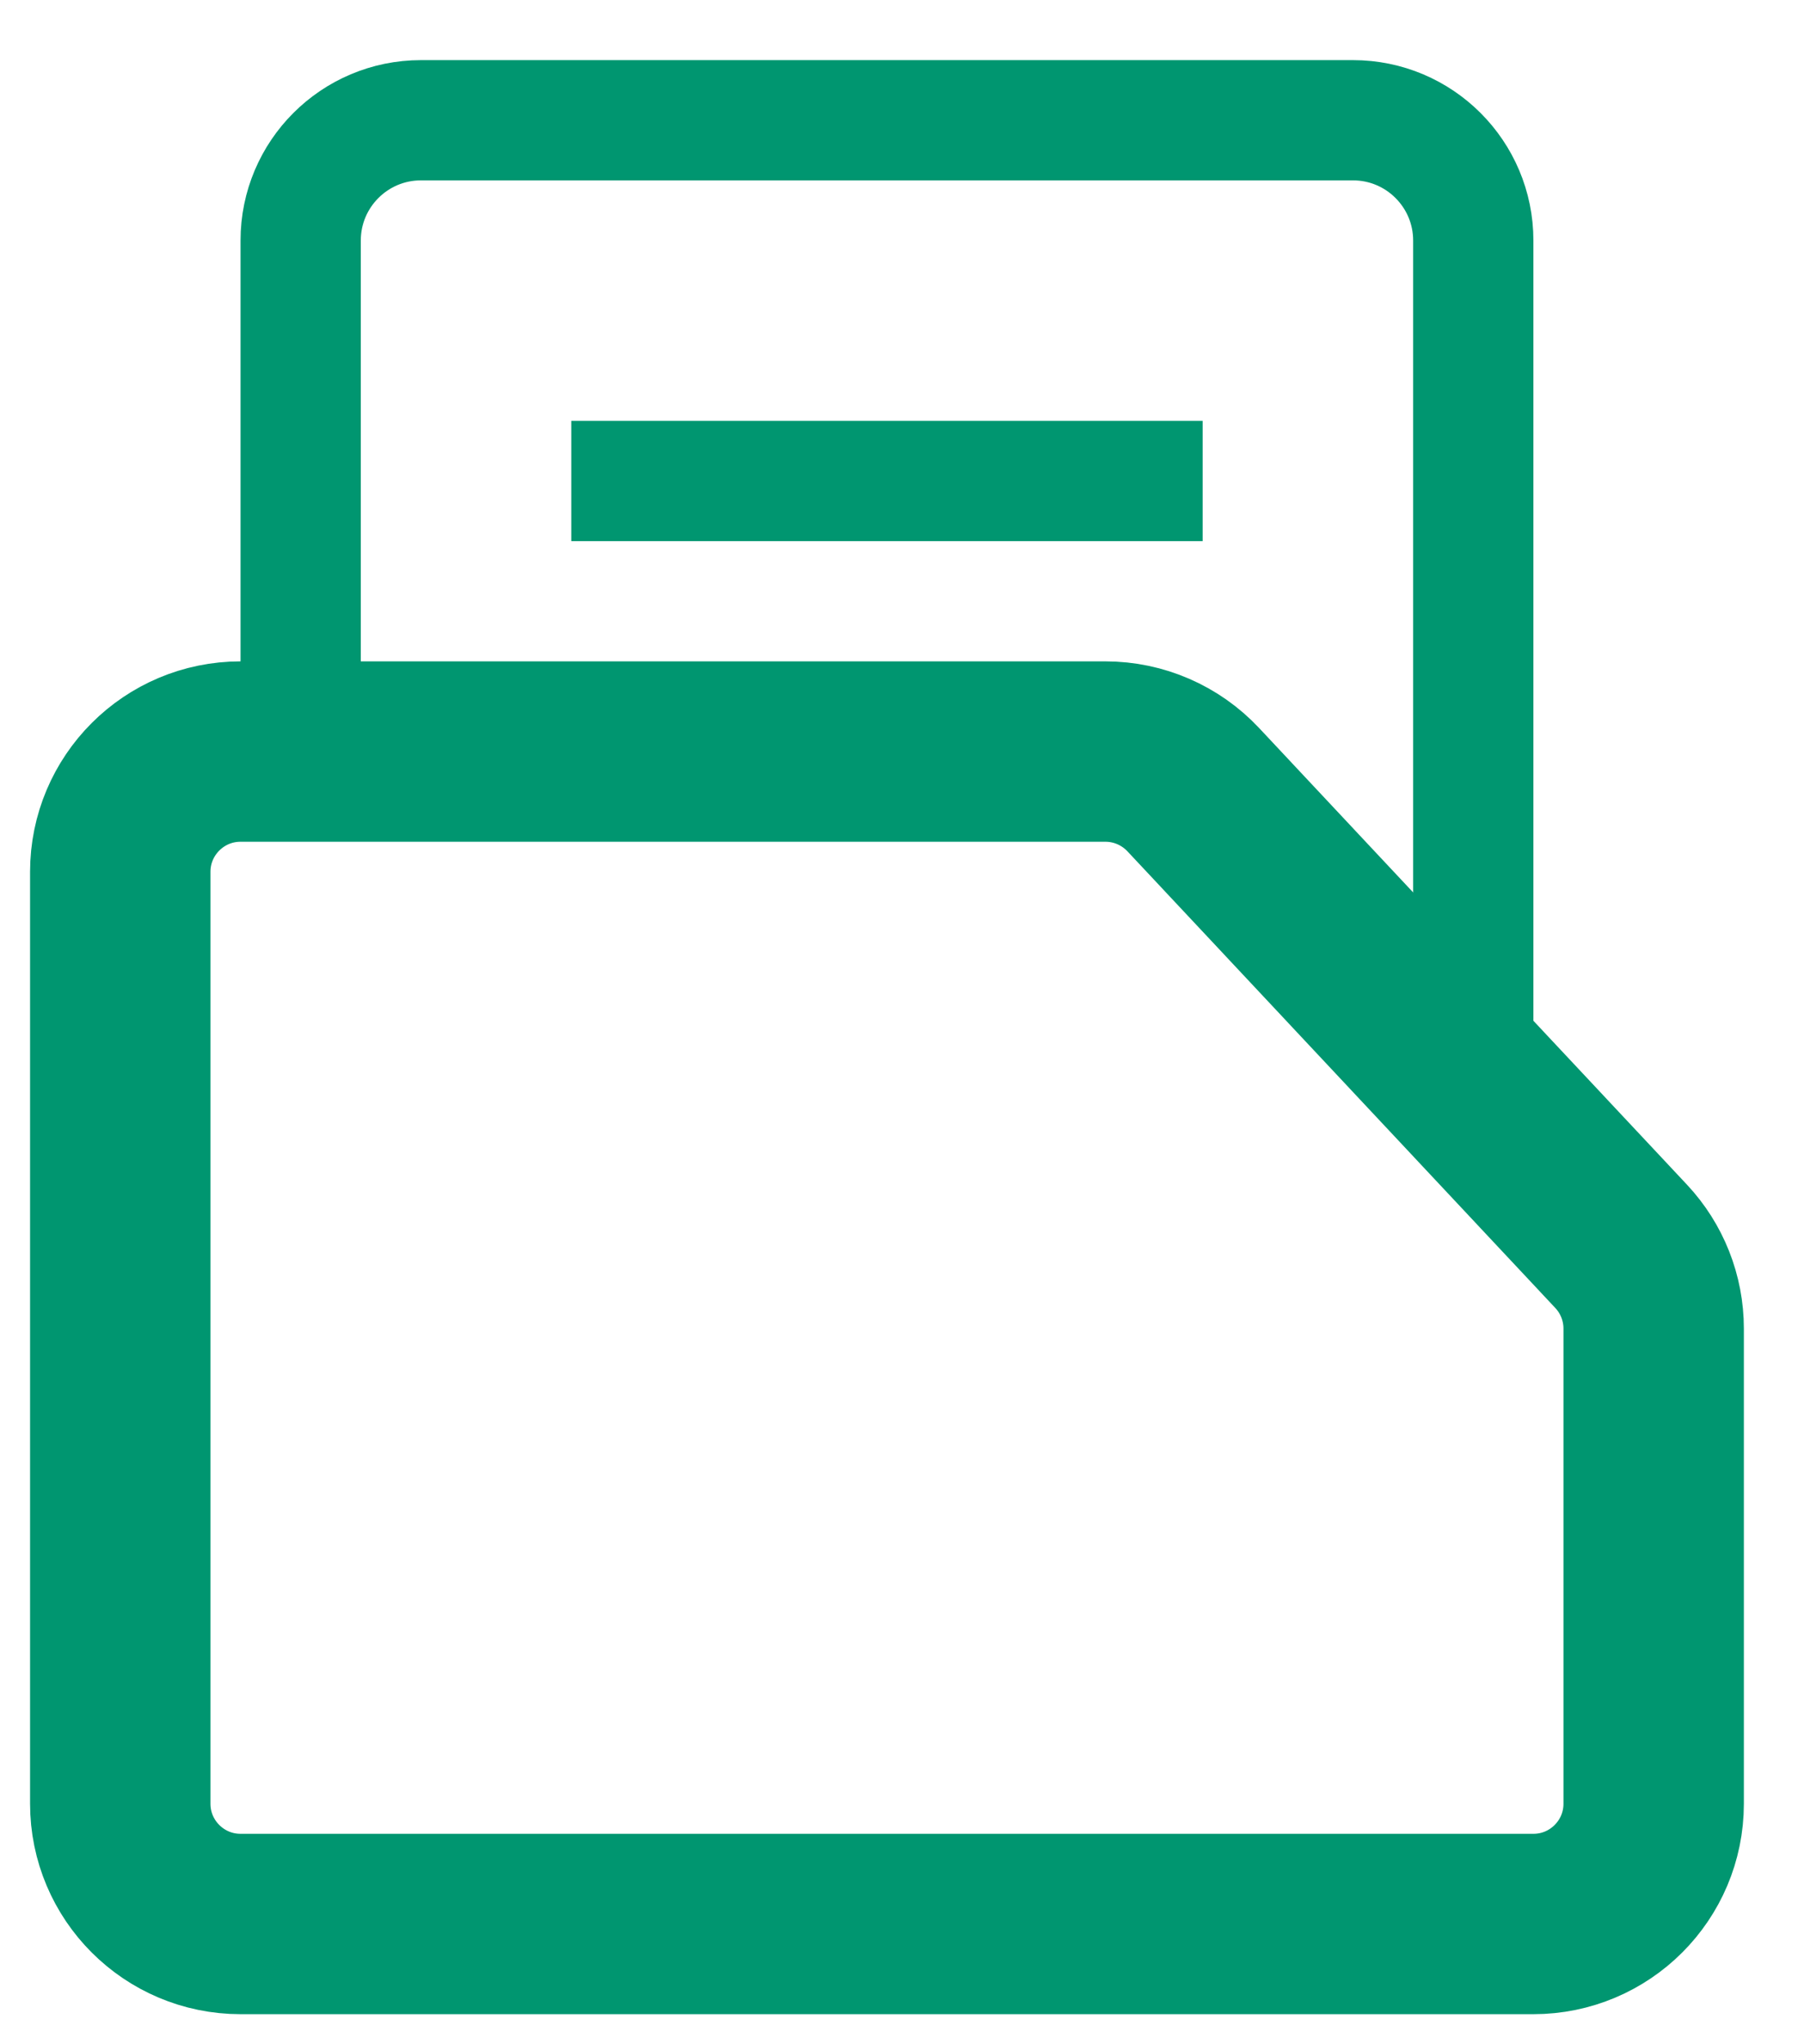 <svg width="15" height="17" viewBox="0 0 15 17" fill="none" xmlns="http://www.w3.org/2000/svg">
<path d="M12.25 9.25V2C12.25 1.448 11.802 1 11.25 1H3.5C2.948 1 2.5 1.448 2.5 2V6.25" stroke="#009670"/>
<path d="M4.75 4H10" stroke="#009670"/>
<path d="M9.192 6.25H2C1.448 6.25 1 6.698 1 7.25V15C1 15.552 1.448 16 2 16H12.75C13.302 16 13.75 15.552 13.75 15V11.049C13.75 10.794 13.653 10.55 13.48 10.365L9.921 6.566C9.732 6.365 9.468 6.25 9.192 6.25Z" stroke="#009670" stroke-width="1.5"/>
</svg>
